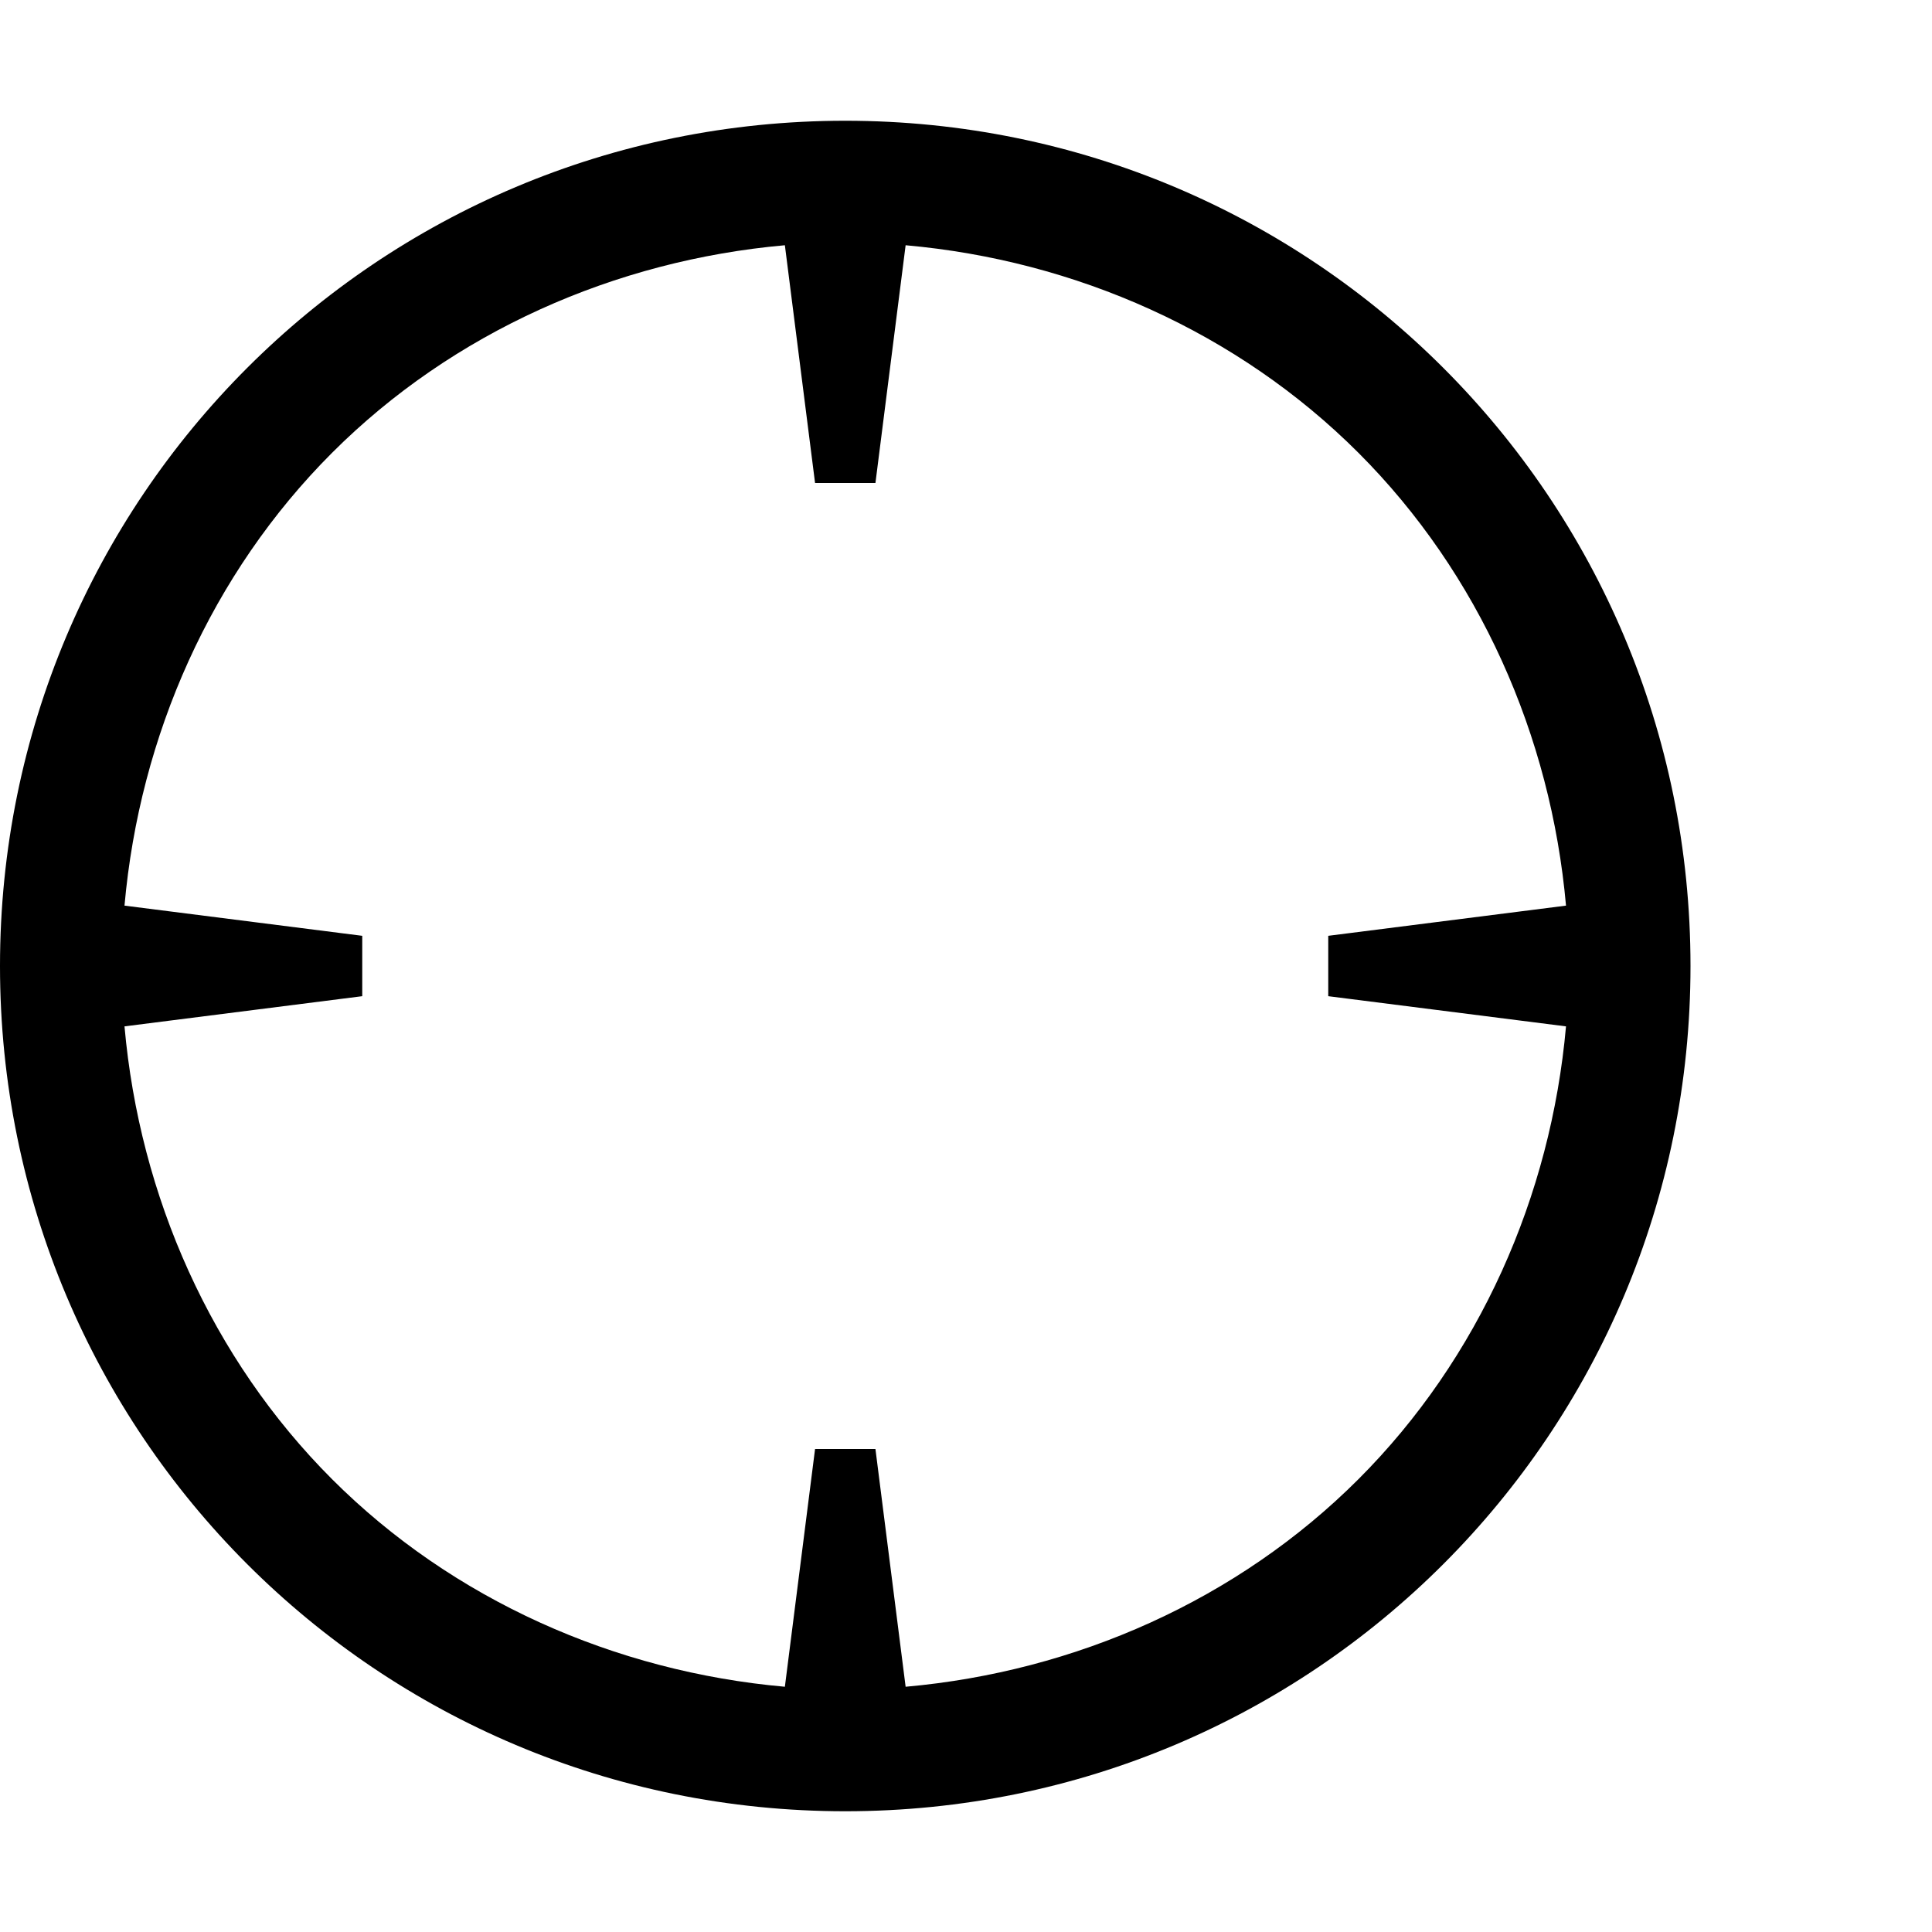 <!-- Generated by IcoMoon.io -->
<svg version="1.1" xmlns="http://www.w3.org/2000/svg" width="32" height="32" viewBox="0 0 32 32">
<title>ion-pinpoint</title>
<path d="M14 2c7.75 0 14 6.25 14 14s-6.25 14-14 14-14-6.25-14-14 6.25-14 14-14zM22.5 24.5c2-2 3.188-4.688 3.438-7.5l-3.938-0.5v-1l3.938-0.5c-0.25-2.813-1.438-5.5-3.438-7.5s-4.688-3.188-7.5-3.438l-0.5 3.938h-1l-0.5-3.938c-2.813 0.25-5.5 1.438-7.5 3.438s-3.188 4.688-3.438 7.5l3.938 0.5v1l-3.938 0.5c0.25 2.813 1.438 5.5 3.438 7.5s4.688 3.188 7.5 3.438l0.5-3.938h1l0.5 3.938c2.813-0.25 5.5-1.438 7.5-3.438z"></path>
</svg>
